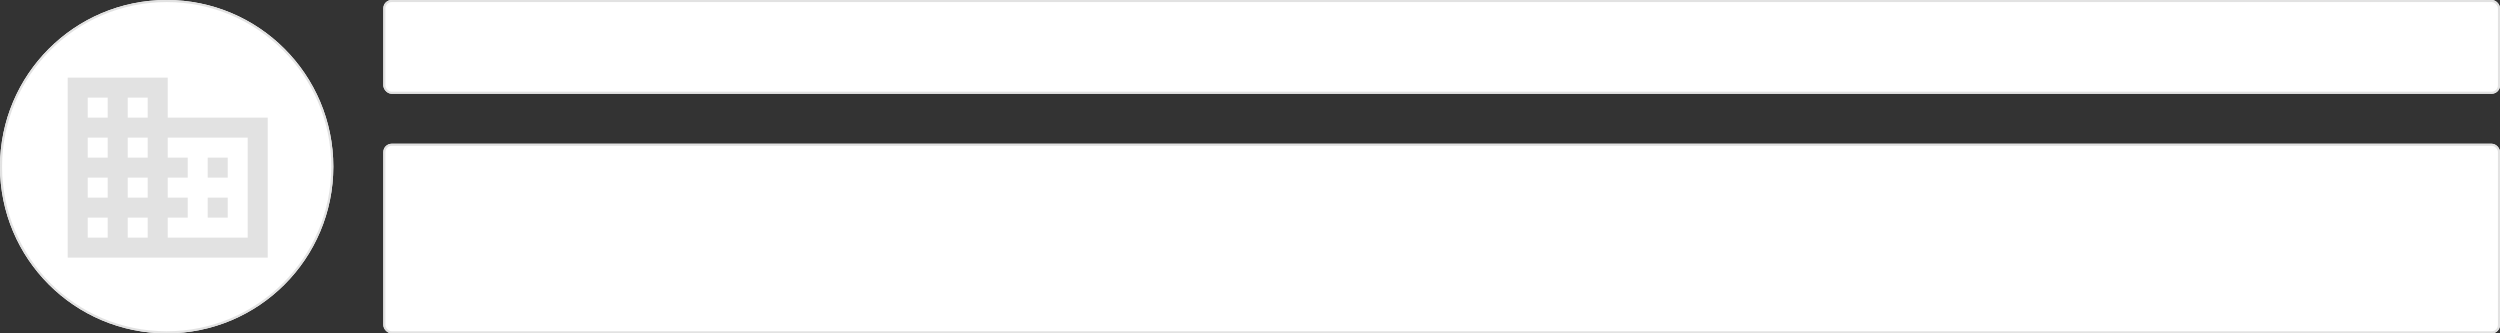 <svg xmlns="http://www.w3.org/2000/svg" width="1200" height="160" viewBox="0 0 1200 160">
  <rect x="0" y="0" width="1200" height="160" fill="#333333" stroke="none"/>
  <g id="Groupe_1537" data-name="Groupe 1537" transform="translate(-360 -2189)">
    <g id="Ellipse_17" data-name="Ellipse 17" transform="translate(360 2189)" fill="#fff" stroke="#e2e2e2" stroke-width="1">
      <circle cx="80" cy="80" r="80" stroke="none"/>
      <circle cx="80" cy="80" r="79.5" fill="none"/>
    </g>
    <g id="Rectangle_665" data-name="Rectangle 665" transform="translate(544 2189)" fill="#fff" stroke="#e2e2e2" stroke-width="1">
      <rect width="1016" height="45" rx="4" stroke="none"/>
      <rect x="0.5" y="0.5" width="1015" height="44" rx="3.5" fill="none"/>
    </g>
    <g id="Rectangle_666" data-name="Rectangle 666" transform="translate(544 2258)" fill="#fff" stroke="#e2e2e2" stroke-width="1">
      <rect width="1016" height="91" rx="4" stroke="none"/>
      <rect x="0.5" y="0.5" width="1015" height="90" rx="3.5" fill="none"/>
    </g>
    <path id="Tracé_1252" data-name="Tracé 1252" d="M50,22.2V3H2V89.4H98V22.2ZM21.2,79.8H11.6V70.2h9.6Zm0-19.2H11.6V51h9.6Zm0-19.2H11.6V31.8h9.6Zm0-19.2H11.6V12.6h9.6ZM40.4,79.8H30.8V70.2h9.6Zm0-19.2H30.8V51h9.6Zm0-19.2H30.8V31.8h9.6Zm0-19.2H30.8V12.6h9.6Zm48,57.6H50V70.2h9.6V60.6H50V51h9.6V41.4H50V31.8H88.4ZM78.8,41.4H69.2V51h9.6Zm0,19.2H69.2v9.6h9.6Z" transform="translate(390.5 2223.256)" fill="#e2e2e2"/>
  </g>
</svg>
